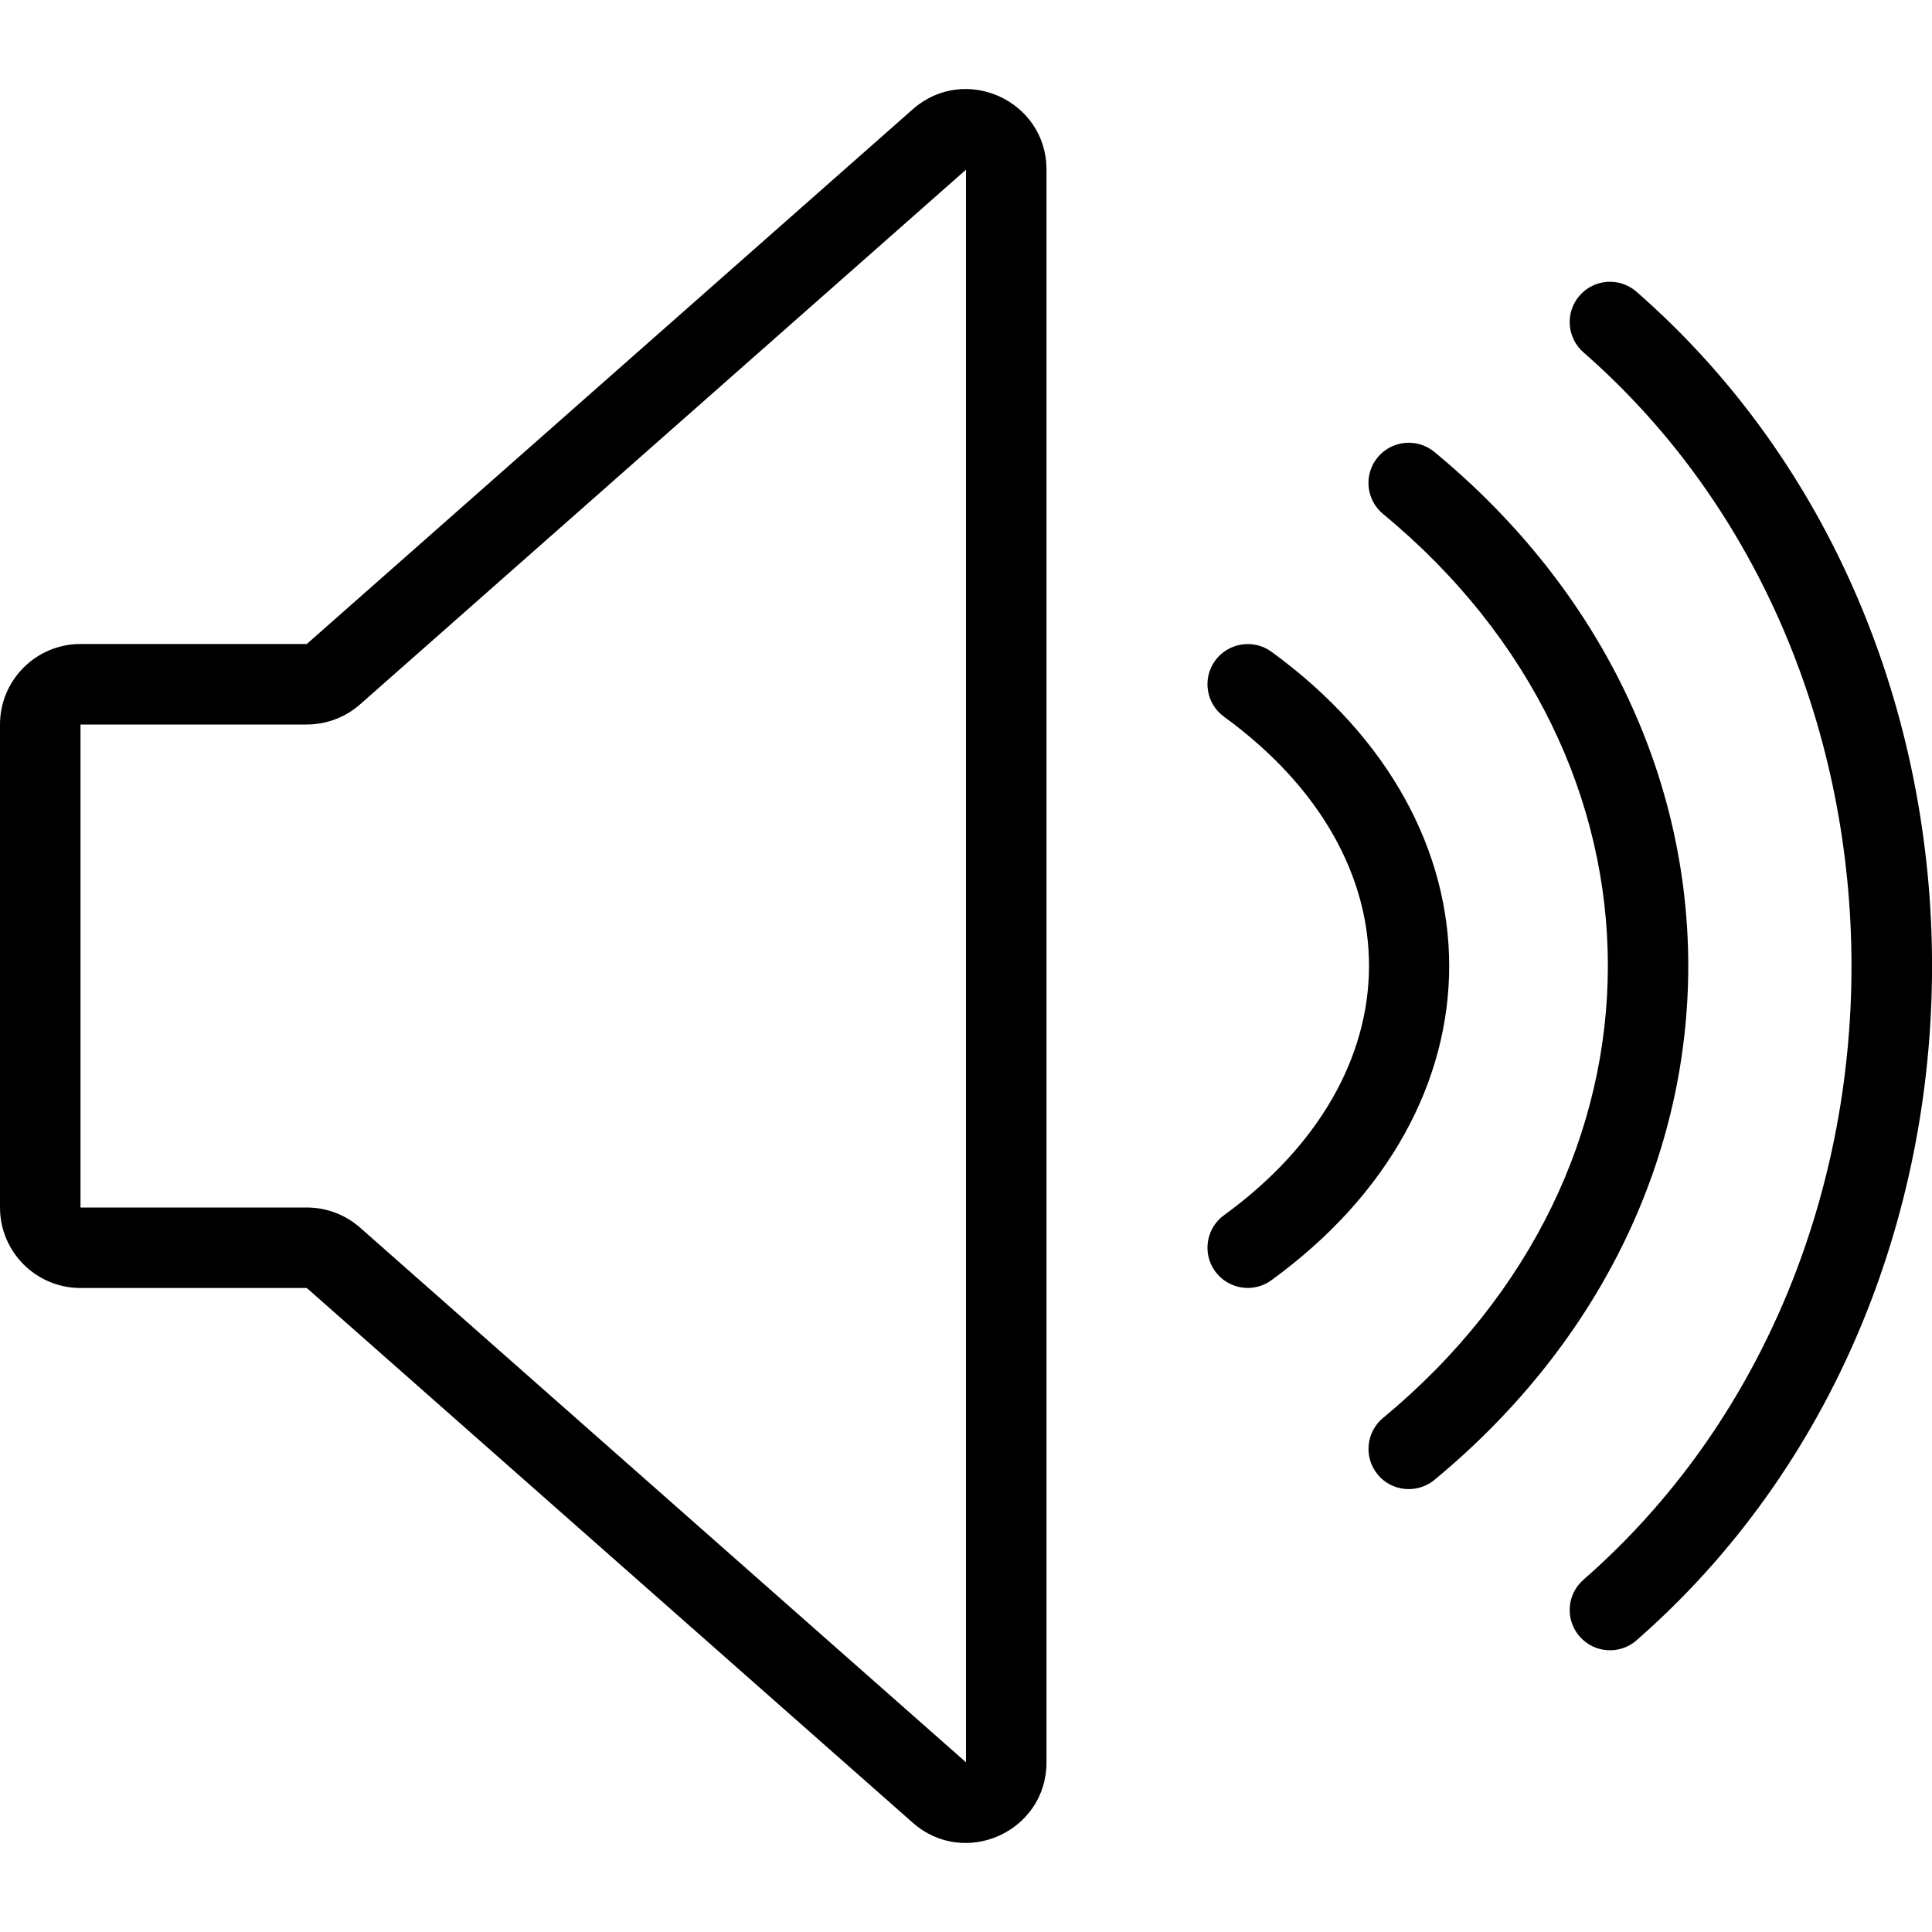 <svg width="24" height="24" viewBox="0 0 24 24" fill="none" xmlns="http://www.w3.org/2000/svg">
<path fill-rule="evenodd" clip-rule="evenodd" d="M13 2.108C13 1.247 11.984 0.788 11.338 1.358L3.811 8H1C0.448 8 0 8.448 0 9V15C0 15.552 0.448 16 1 16H3.811L11.338 22.642C11.984 23.212 13 22.753 13 21.892V2.108ZM4.473 8.75L12 2.108V21.892L4.473 15.25C4.29 15.089 4.055 15 3.811 15H1V9H3.811C4.055 9 4.29 8.911 4.473 8.75Z" fill="black"/>
<path d="M20.329 3.624C20.121 3.442 19.805 3.463 19.623 3.671C19.441 3.879 19.462 4.195 19.67 4.377C24.107 8.255 24.113 15.74 19.67 19.624C19.462 19.806 19.441 20.121 19.623 20.329C19.806 20.539 20.124 20.557 20.329 20.377C25.229 16.093 25.22 7.898 20.329 3.624Z" fill="black"/>
<path d="M17.818 5.614C17.606 5.439 17.29 5.469 17.114 5.681C16.938 5.894 16.968 6.209 17.181 6.385C20.898 9.452 20.911 14.525 17.181 17.614C16.968 17.79 16.939 18.105 17.115 18.318C17.29 18.53 17.607 18.559 17.819 18.384C22.039 14.893 22.008 9.072 17.818 5.614Z" fill="black"/>
<path d="M15.095 8.206C15.258 7.984 15.571 7.934 15.794 8.096C18.743 10.24 18.734 13.769 15.794 15.903C15.575 16.065 15.26 16.019 15.095 15.793C14.933 15.57 14.982 15.257 15.206 15.095C17.579 13.371 17.634 10.672 15.206 8.904C14.982 8.742 14.933 8.43 15.095 8.206Z" fill="black"/>
</svg>
